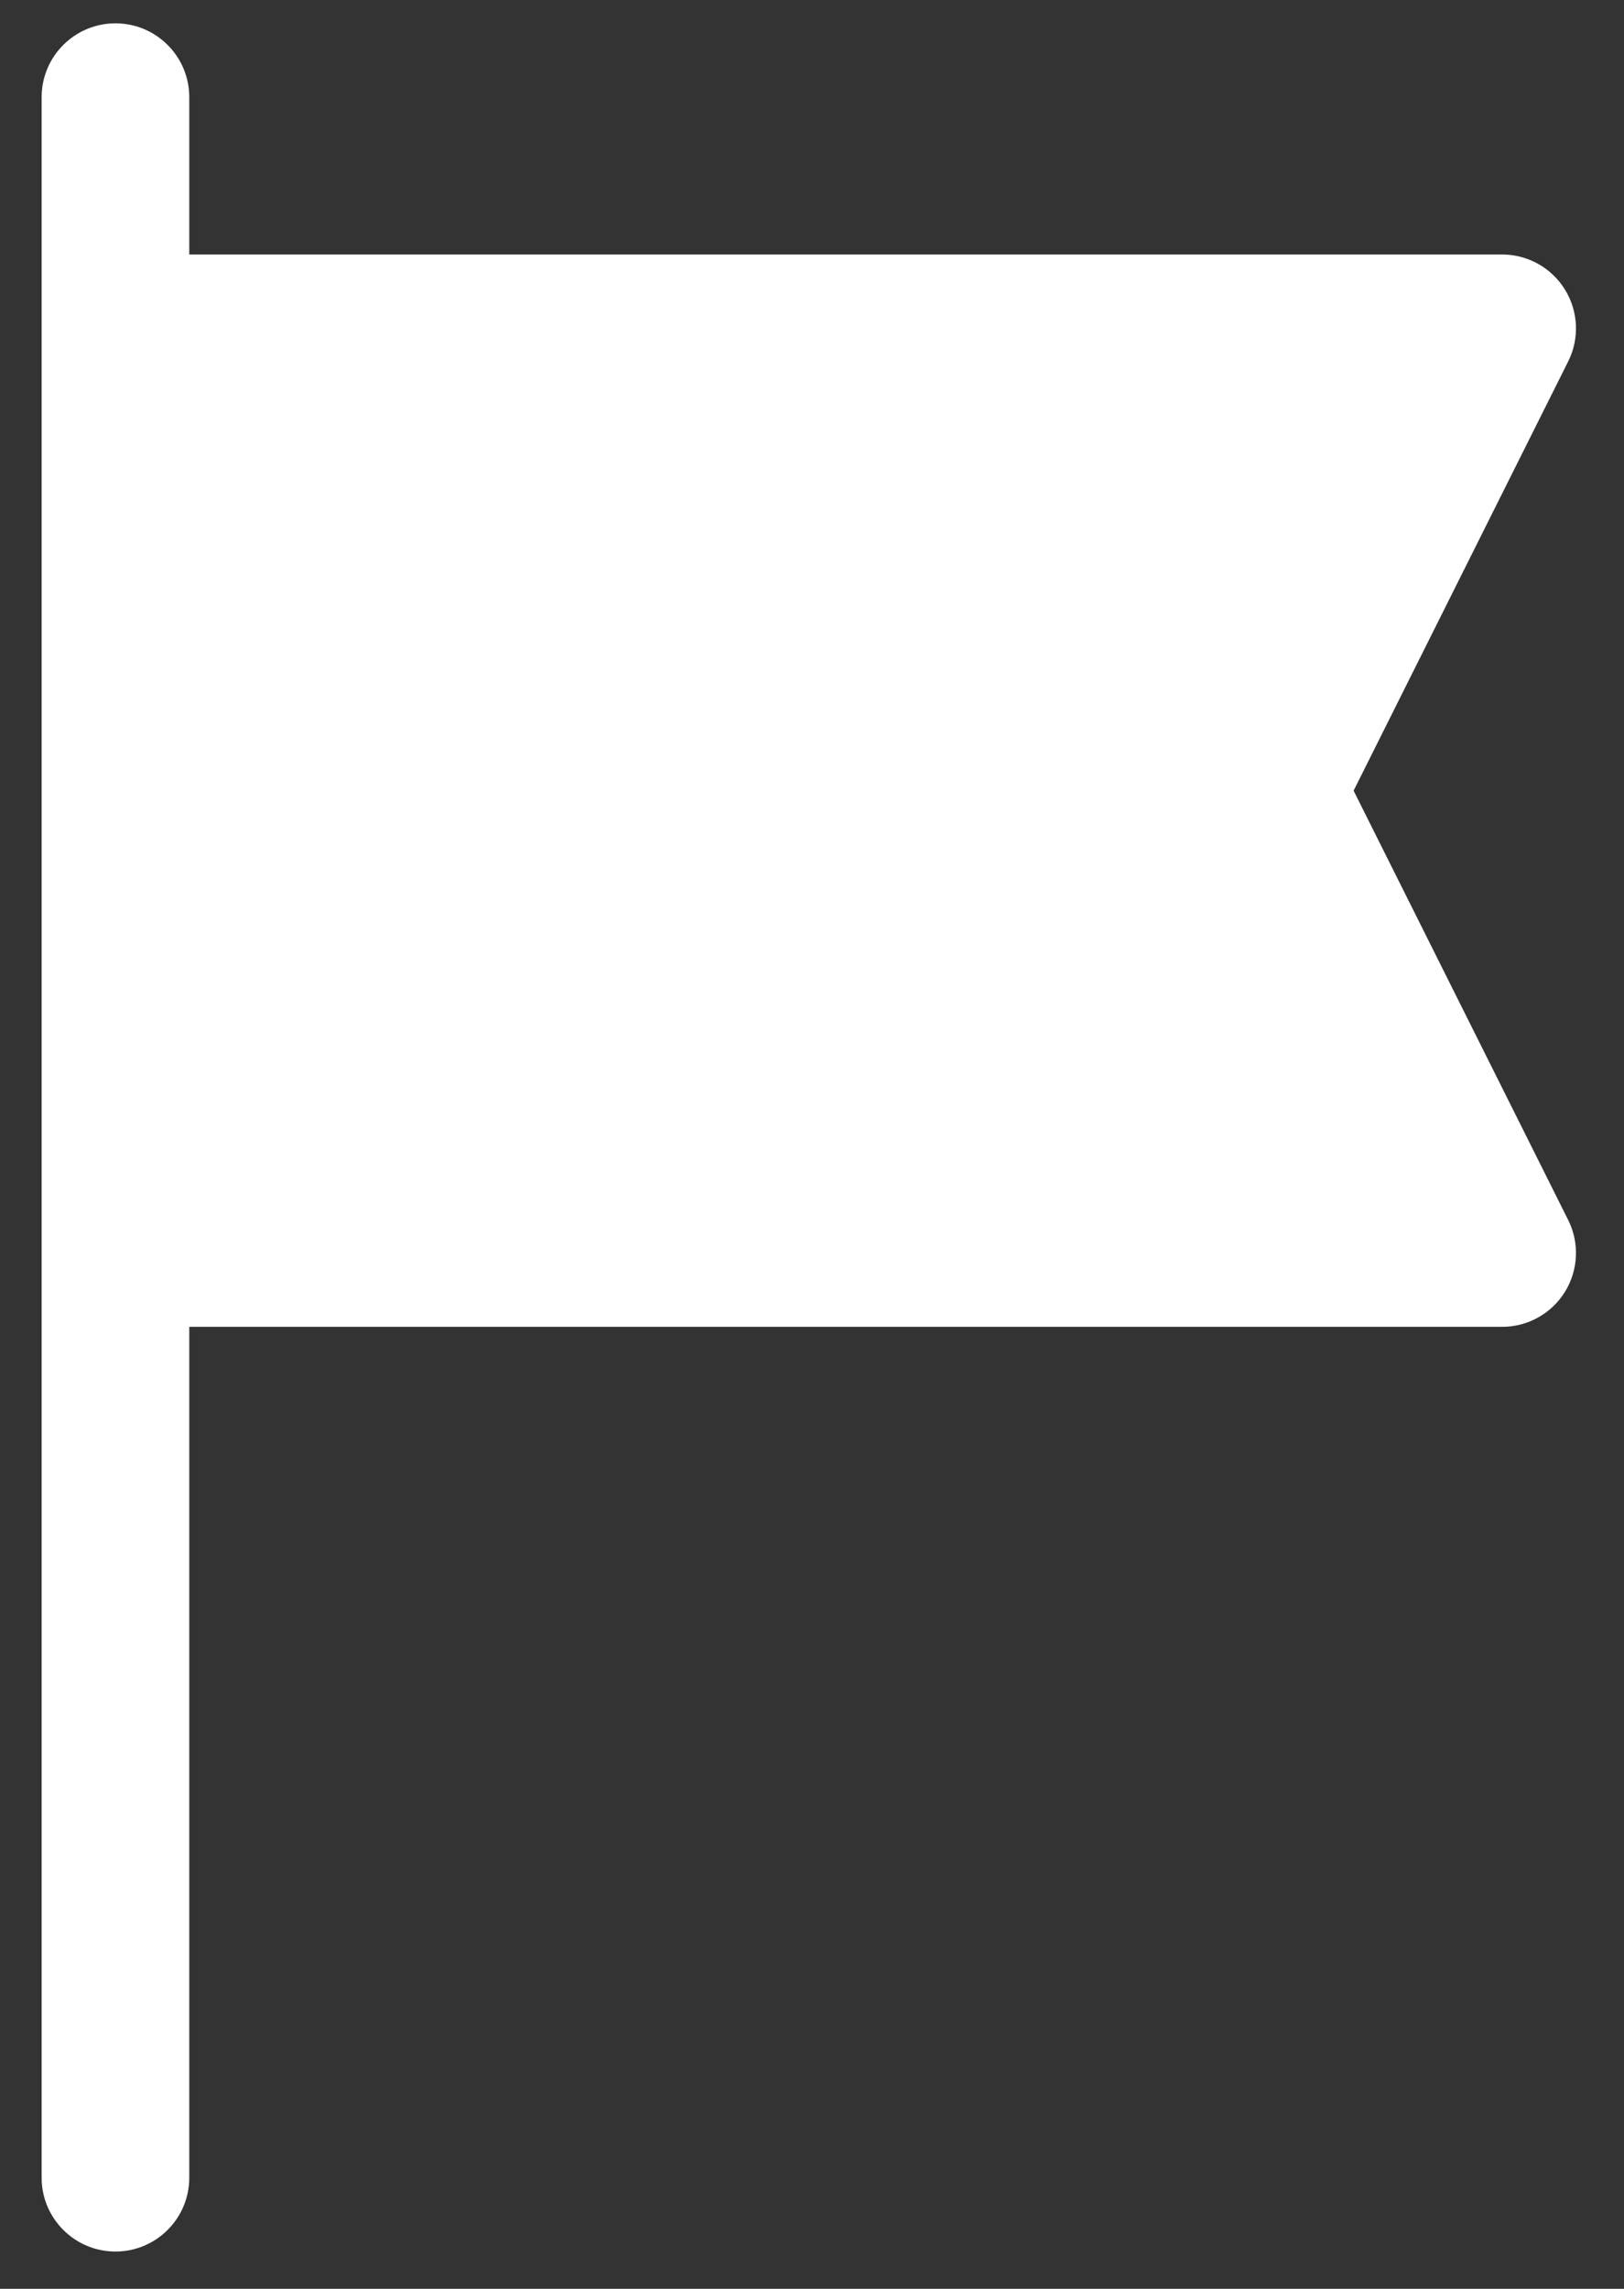 <svg width="22" height="31" viewBox="0 0 22 31" fill="none" xmlns="http://www.w3.org/2000/svg">
<rect x="0" y="0" width="22" height="31" fill="#333333" stroke="none"/>
<path d="M20.349 17.971C20.696 17.971 21.018 17.791 21.2 17.497C21.382 17.202 21.399 16.834 21.244 16.524L18.337 10.709L21.244 4.895C21.399 4.585 21.382 4.216 21.2 3.922C21.018 3.627 20.696 3.447 20.349 3.447L2.564 3.447L2.564 1.316C2.564 0.764 2.116 0.316 1.564 0.316C1.012 0.316 0.564 0.764 0.564 1.316L0.564 29.495C0.564 30.047 1.012 30.495 1.564 30.495C2.116 30.495 2.564 30.047 2.564 29.495L2.564 17.971H20.349Z" fill="white"/>
</svg>
